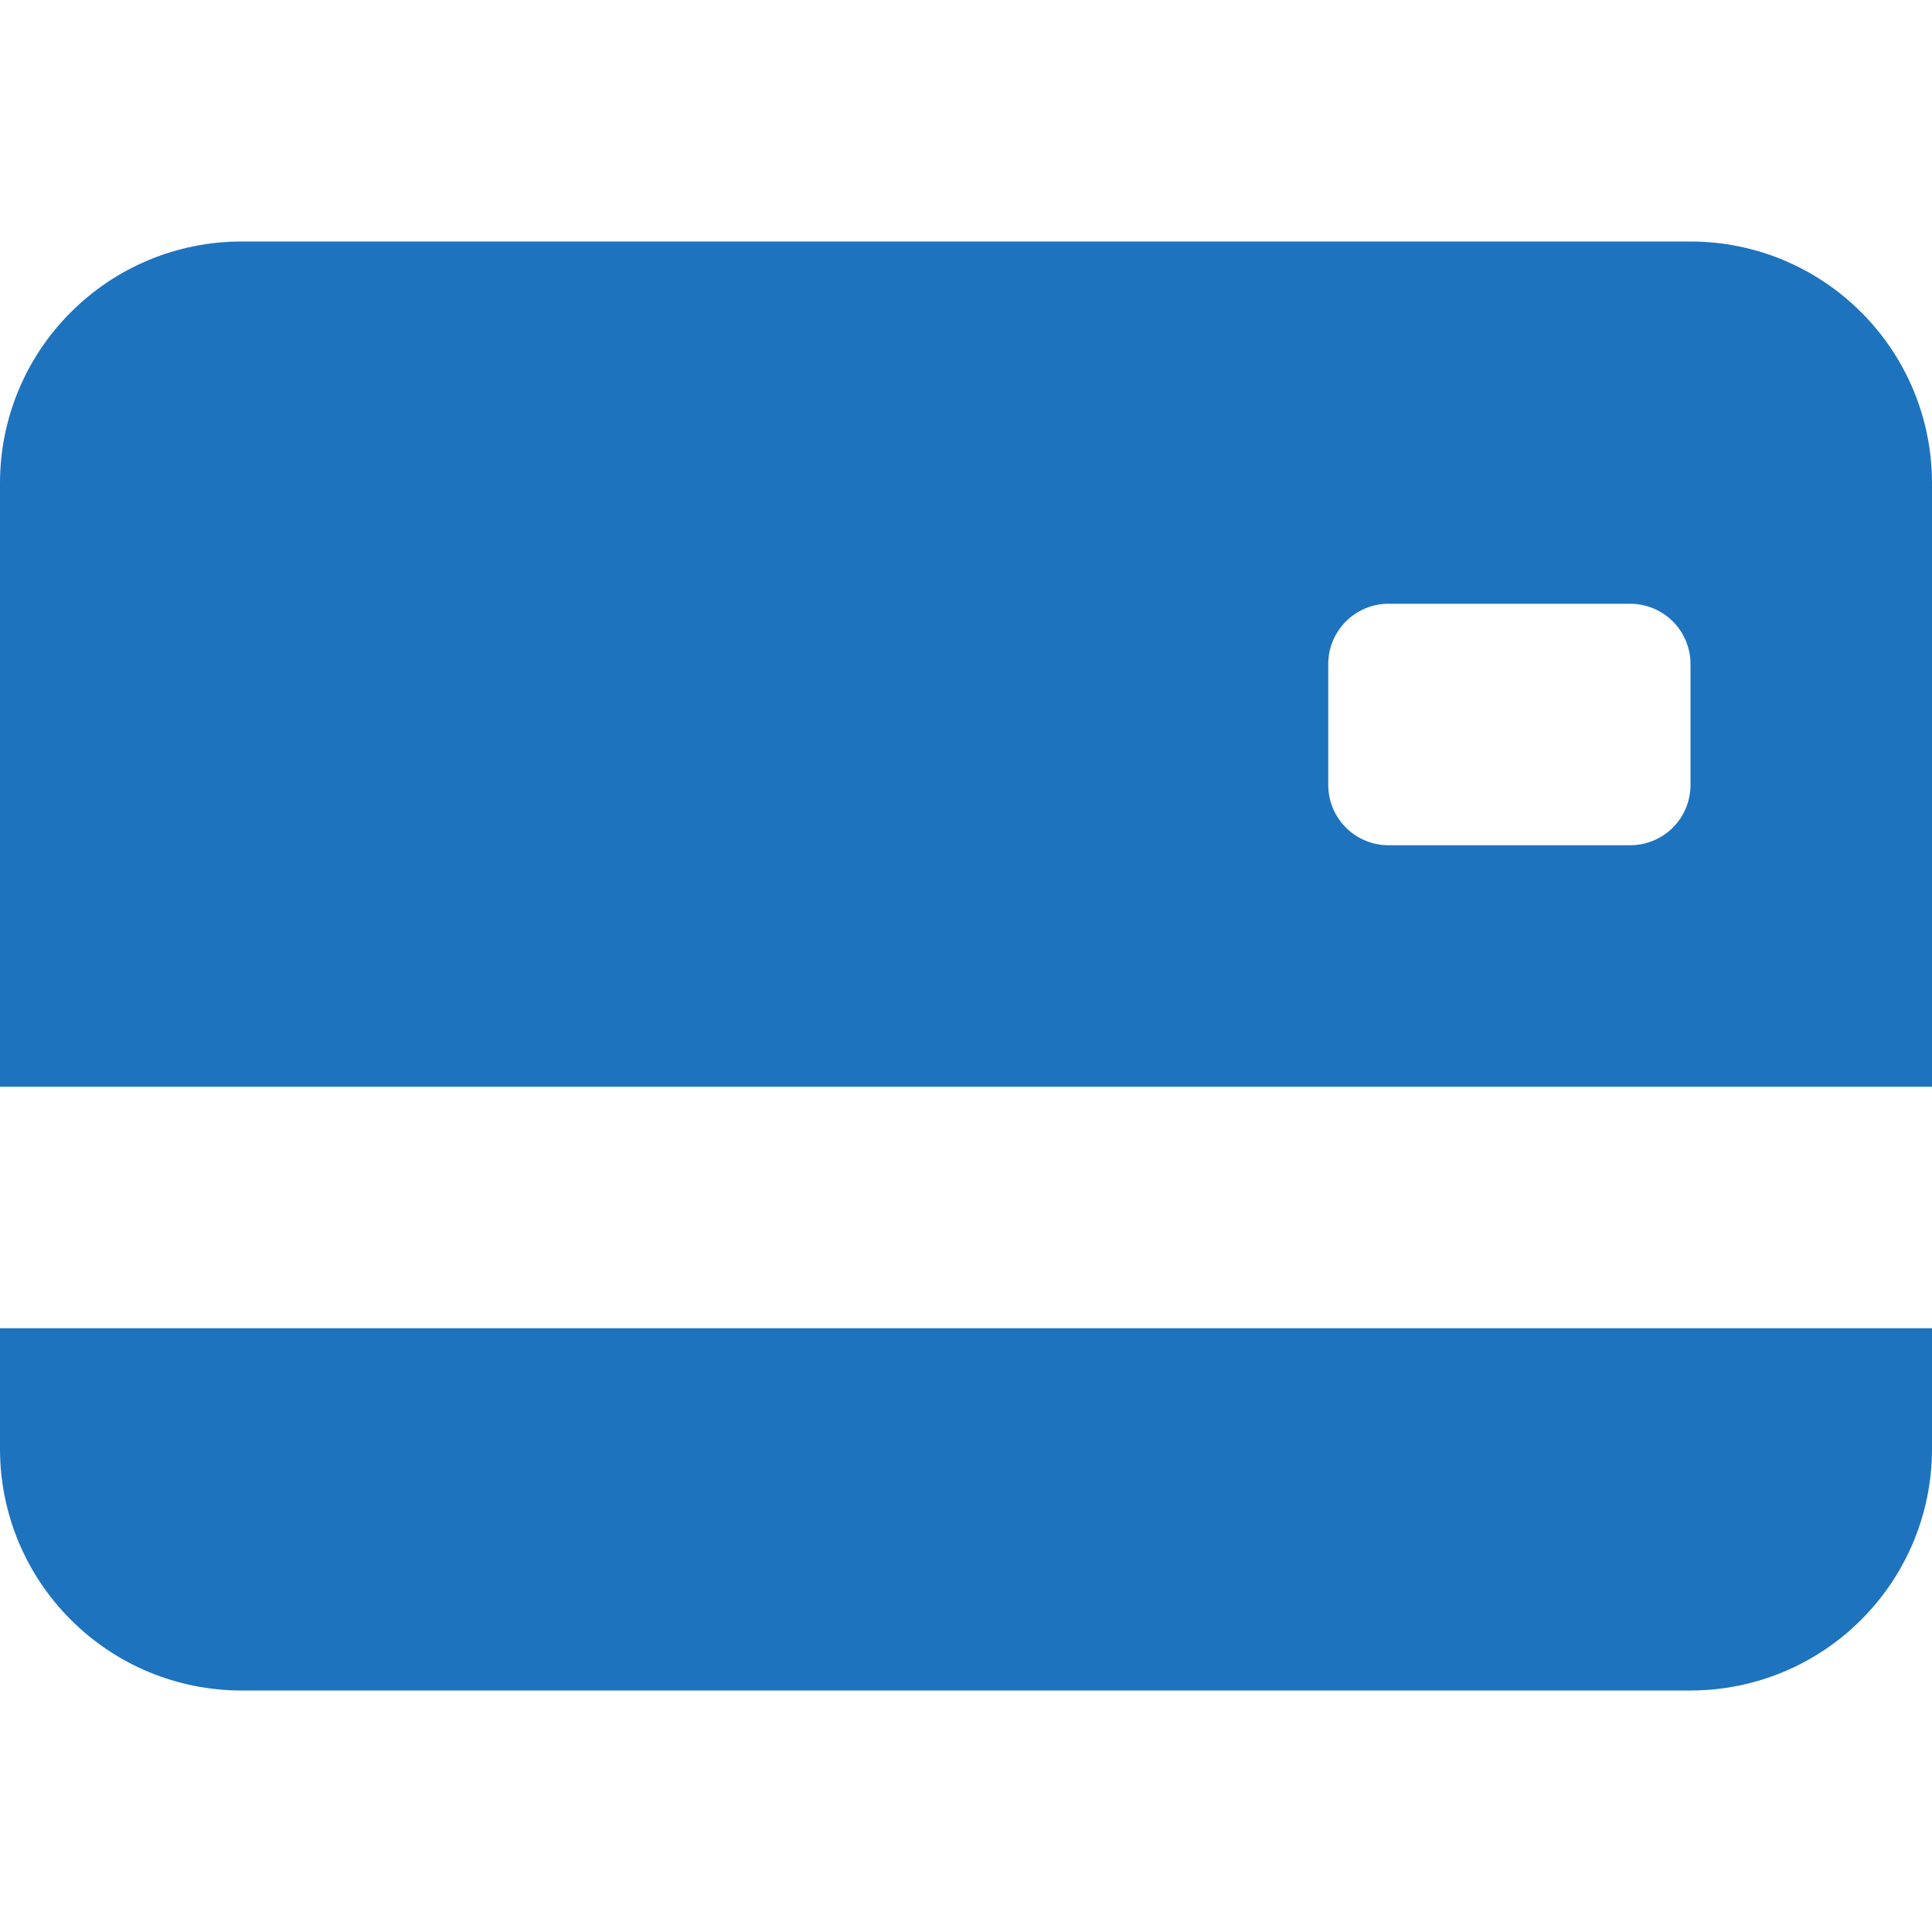 <svg width="14" height="14" viewBox="0 0 14 14" fill="none" xmlns="http://www.w3.org/2000/svg">
<path d="M0 3.5C0 3.036 0.184 2.591 0.513 2.263C0.841 1.934 1.286 1.75 1.75 1.75H12.25C12.714 1.75 13.159 1.934 13.487 2.263C13.816 2.591 14 3.036 14 3.5V7.875H0V3.5ZM10.062 4.375C9.946 4.375 9.835 4.421 9.753 4.503C9.671 4.585 9.625 4.696 9.625 4.812V5.688C9.625 5.804 9.671 5.915 9.753 5.997C9.835 6.079 9.946 6.125 10.062 6.125H11.812C11.928 6.125 12.04 6.079 12.122 5.997C12.204 5.915 12.25 5.804 12.25 5.688V4.812C12.25 4.696 12.204 4.585 12.122 4.503C12.04 4.421 11.928 4.375 11.812 4.375H10.062ZM0 9.625V10.5C0 10.964 0.184 11.409 0.513 11.737C0.841 12.066 1.286 12.25 1.75 12.25H12.25C12.714 12.25 13.159 12.066 13.487 11.737C13.816 11.409 14 10.964 14 10.5V9.625H0Z" fill="#1E73BE"/>
</svg>
